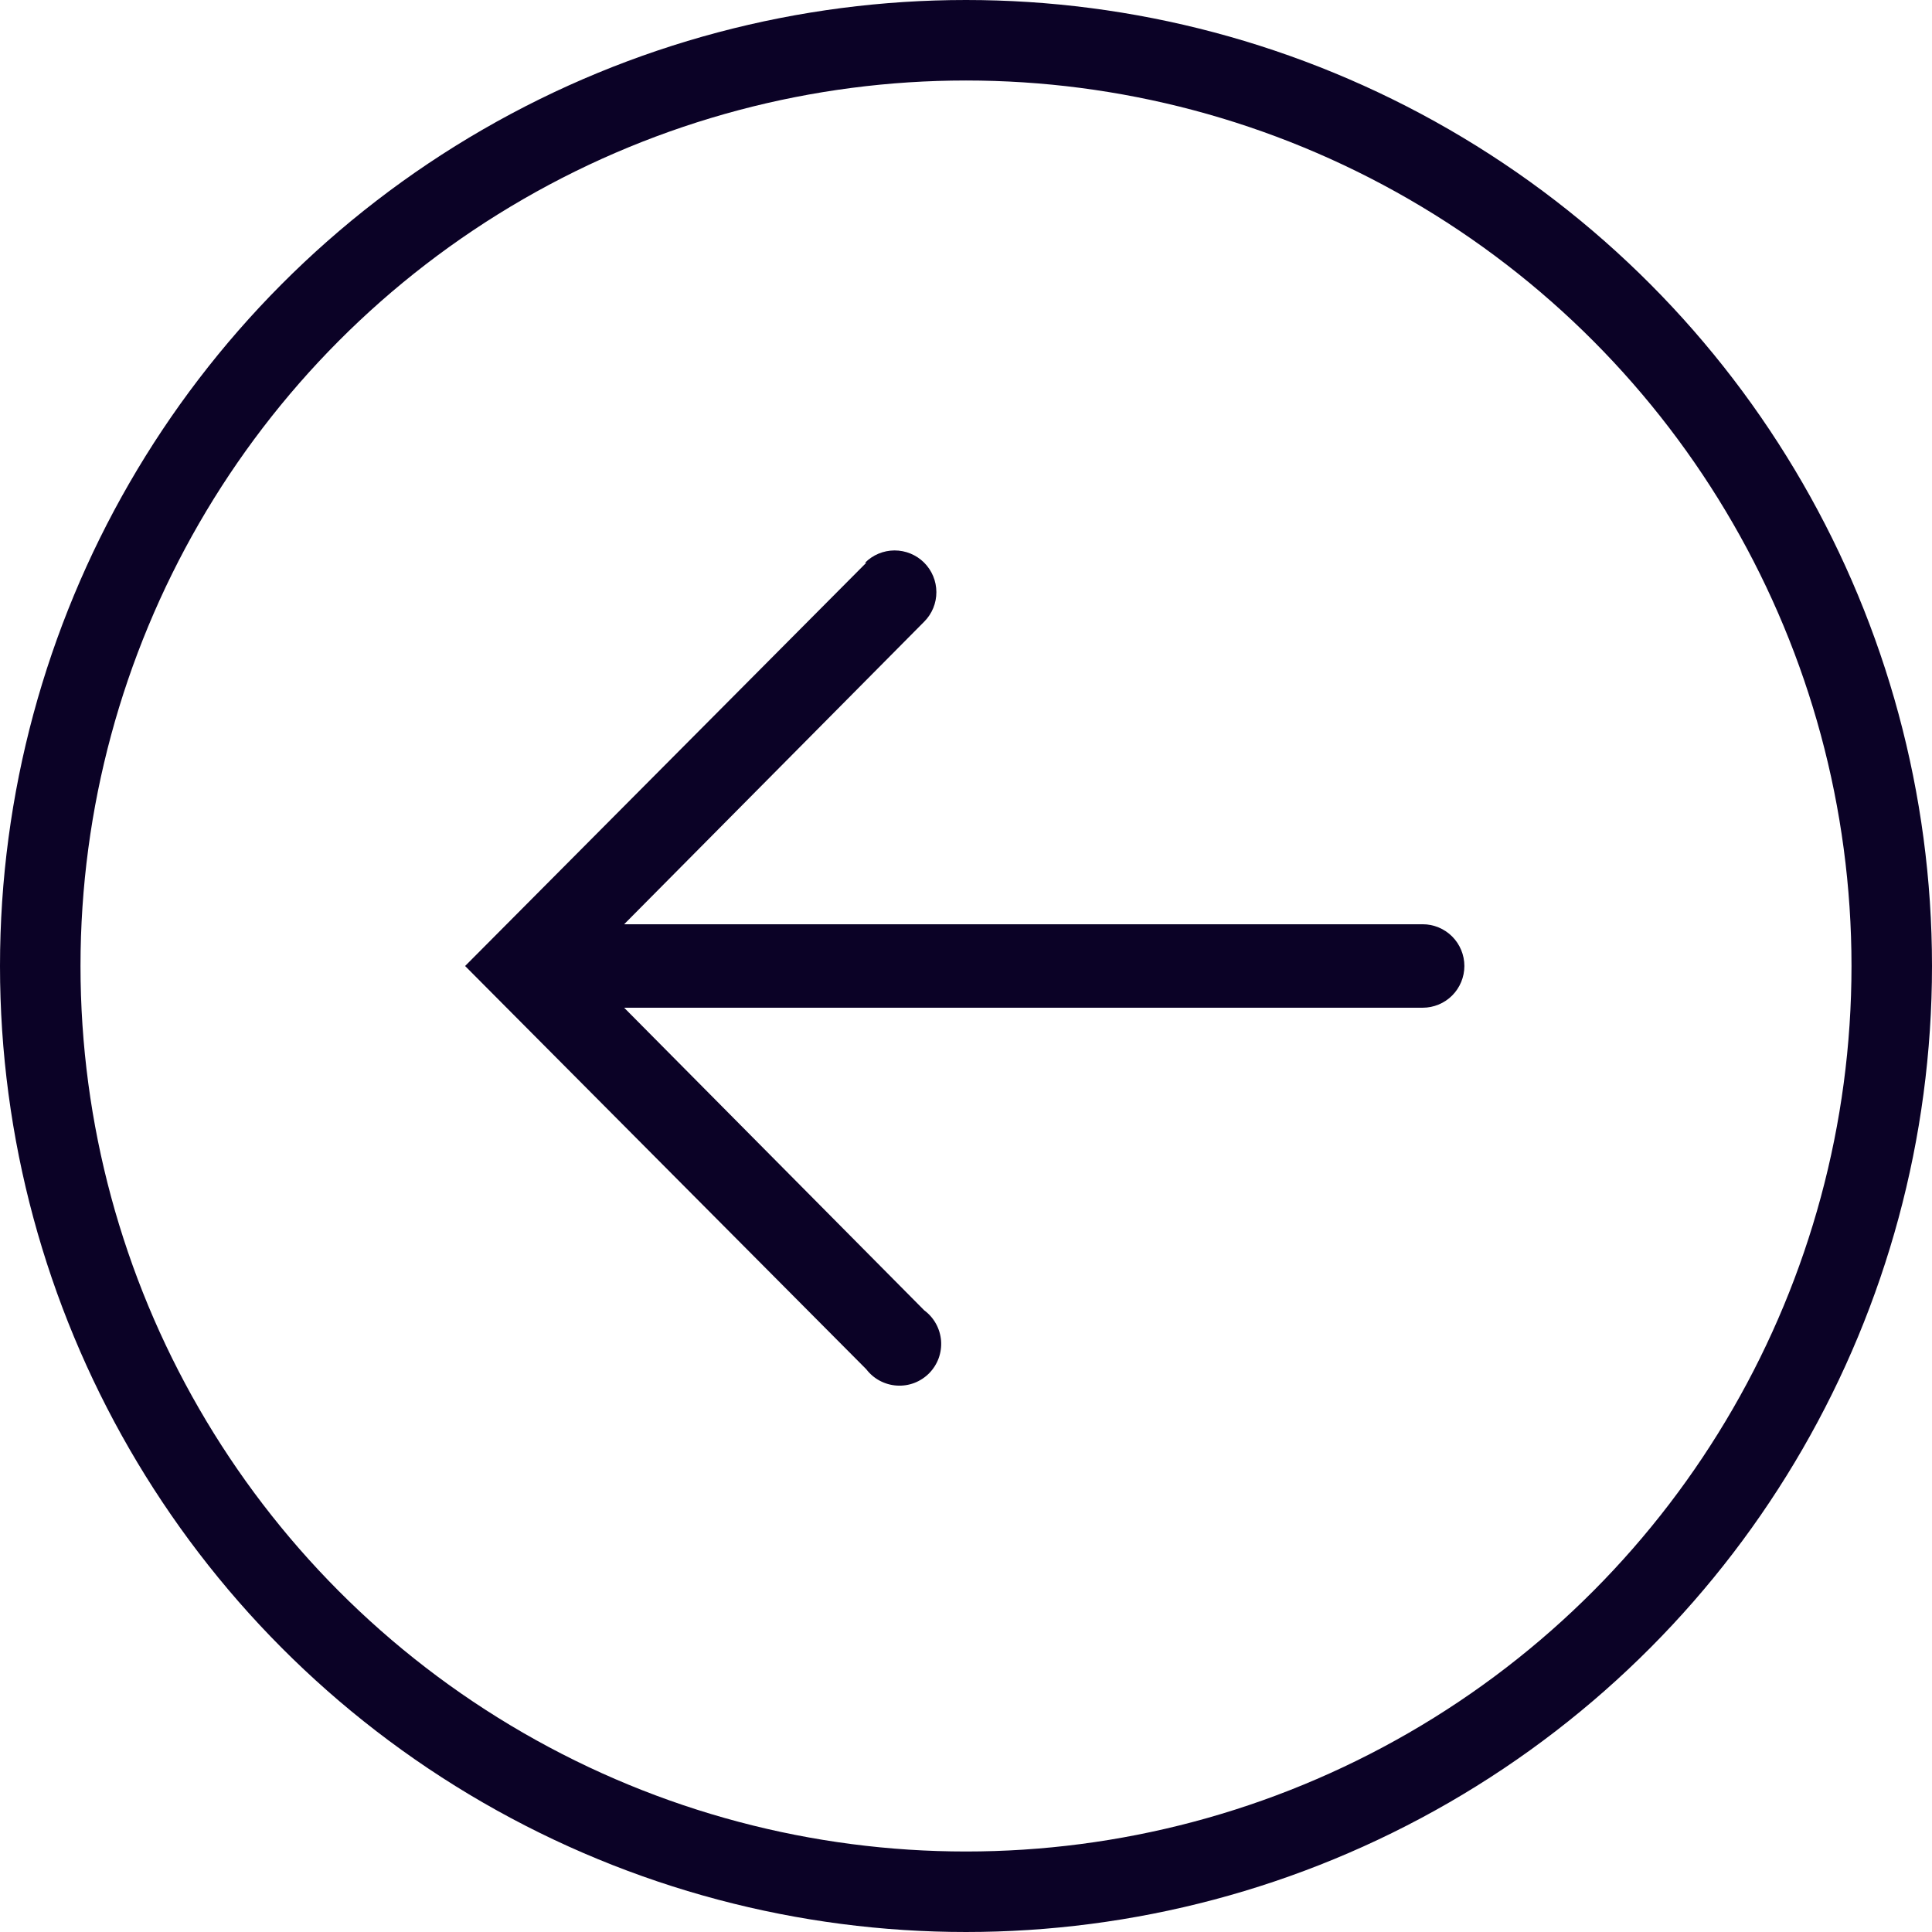<svg width="72" height="72" viewBox="0 0 72 72" fill="none" xmlns="http://www.w3.org/2000/svg">
<circle cx="36" cy="36" r="34.5" transform="rotate(-180 36 36)" stroke="#0B0226" stroke-width="3"/>
<g clip-path="url(#clip0_95_424)">
<path d="M32.282 20.973L17.333 36L32.282 51.026C32.417 51.204 32.589 51.35 32.785 51.455C32.982 51.56 33.198 51.622 33.421 51.636C33.643 51.651 33.866 51.617 34.074 51.538C34.282 51.458 34.471 51.335 34.628 51.176C34.784 51.017 34.904 50.827 34.981 50.618C35.057 50.408 35.088 50.185 35.071 49.963C35.053 49.741 34.988 49.525 34.88 49.33C34.772 49.135 34.624 48.966 34.444 48.833L23.26 37.555L53.018 37.555C53.43 37.555 53.826 37.392 54.118 37.1C54.409 36.808 54.573 36.412 54.573 36C54.573 35.587 54.409 35.192 54.118 34.9C53.826 34.608 53.43 34.444 53.018 34.444L23.26 34.444L34.444 23.166C34.735 22.874 34.898 22.477 34.896 22.064C34.895 21.652 34.73 21.256 34.437 20.965C34.144 20.674 33.747 20.512 33.334 20.513C32.922 20.515 32.526 20.68 32.236 20.973L32.282 20.973Z" fill="#0B0226"/>
</g>
<defs>
<clipPath id="clip0_95_424">
<rect width="56" height="56" fill="white" transform="translate(8 64) rotate(-90)"/>
</clipPath>
</defs>
</svg>
